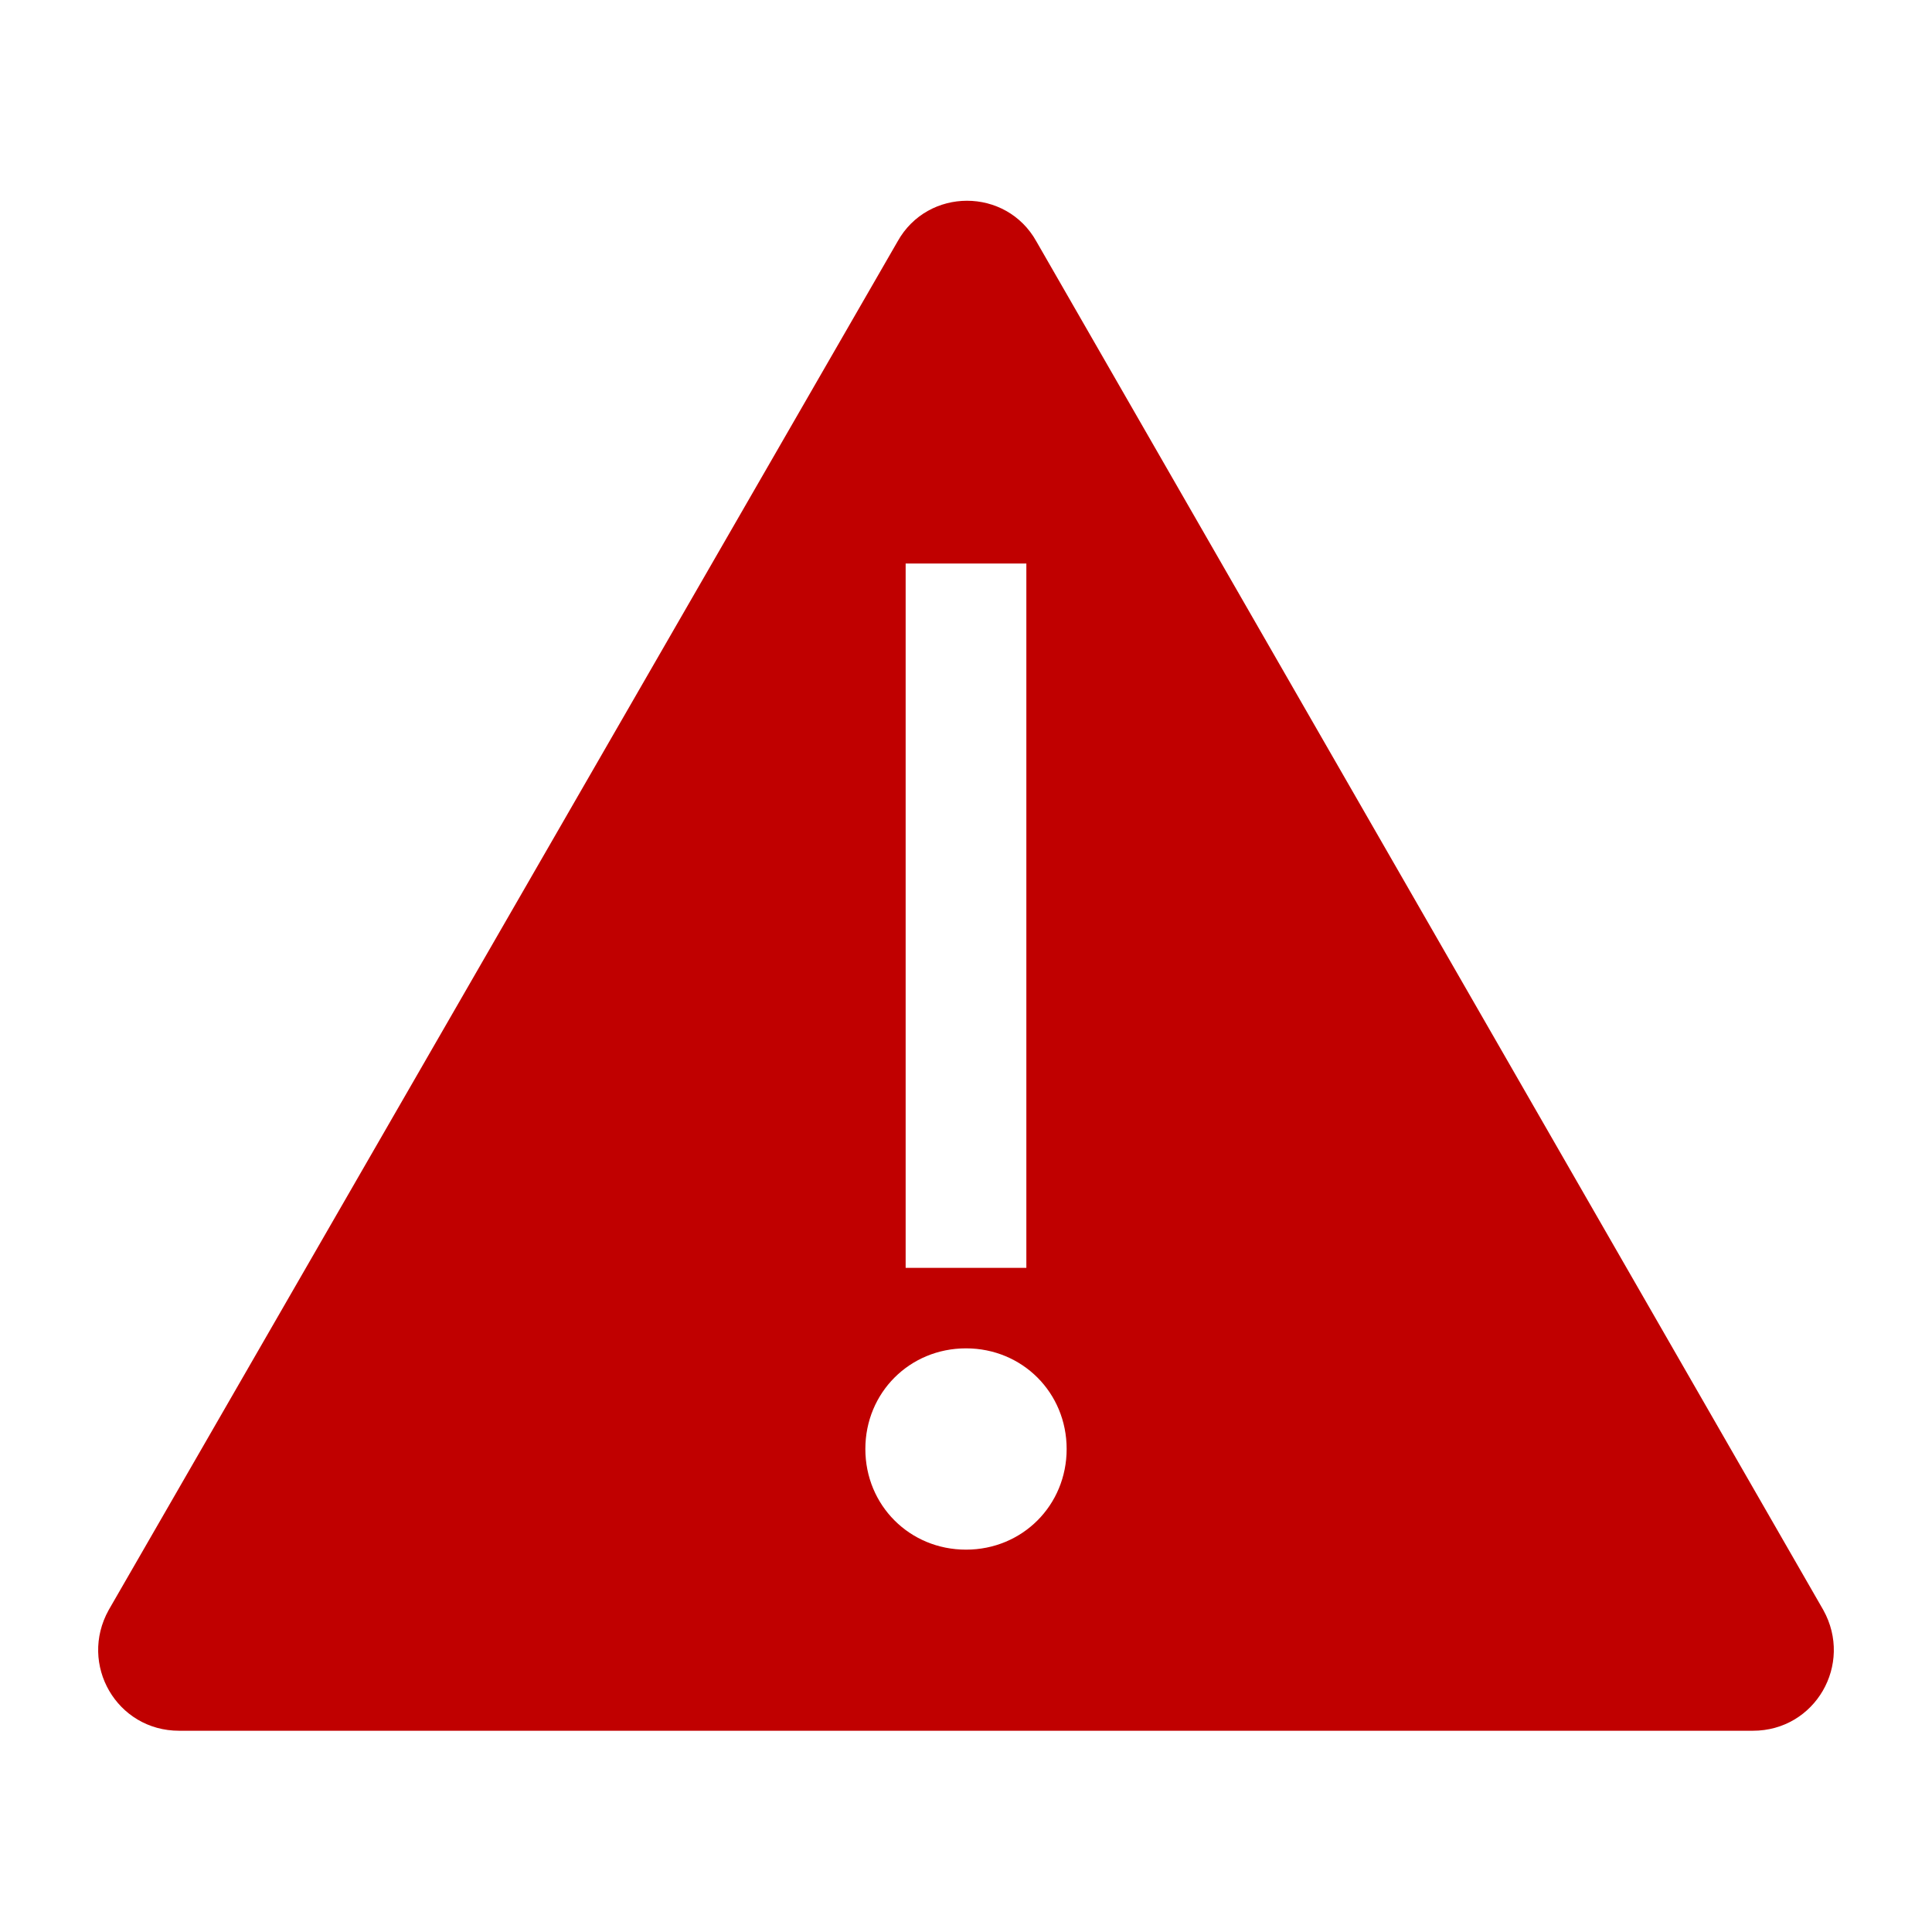 <svg width="42" height="42" xmlns="http://www.w3.org/2000/svg" xmlns:xlink="http://www.w3.org/1999/xlink" overflow="hidden"><defs><clipPath id="clip0"><rect x="113" y="829" width="42" height="42"/></clipPath></defs><g clip-path="url(#clip0)" transform="translate(-113 -829)"><path d="M152.637 864 135.531 834.25C134.875 833.069 133.169 833.069 132.512 834.25L115.363 864C114.706 865.181 115.537 866.625 116.894 866.625L134 866.625 151.106 866.625C152.462 866.625 153.294 865.181 152.637 864ZM132.688 841.25 135.312 841.25 135.312 856.562 132.688 856.562 132.688 841.25ZM134 862.688C132.775 862.688 131.812 861.725 131.812 860.5 131.812 859.275 132.775 858.312 134 858.312 135.225 858.312 136.188 859.275 136.188 860.5 136.188 861.725 135.225 862.688 134 862.688Z" fill="#C00000"/></g></svg>